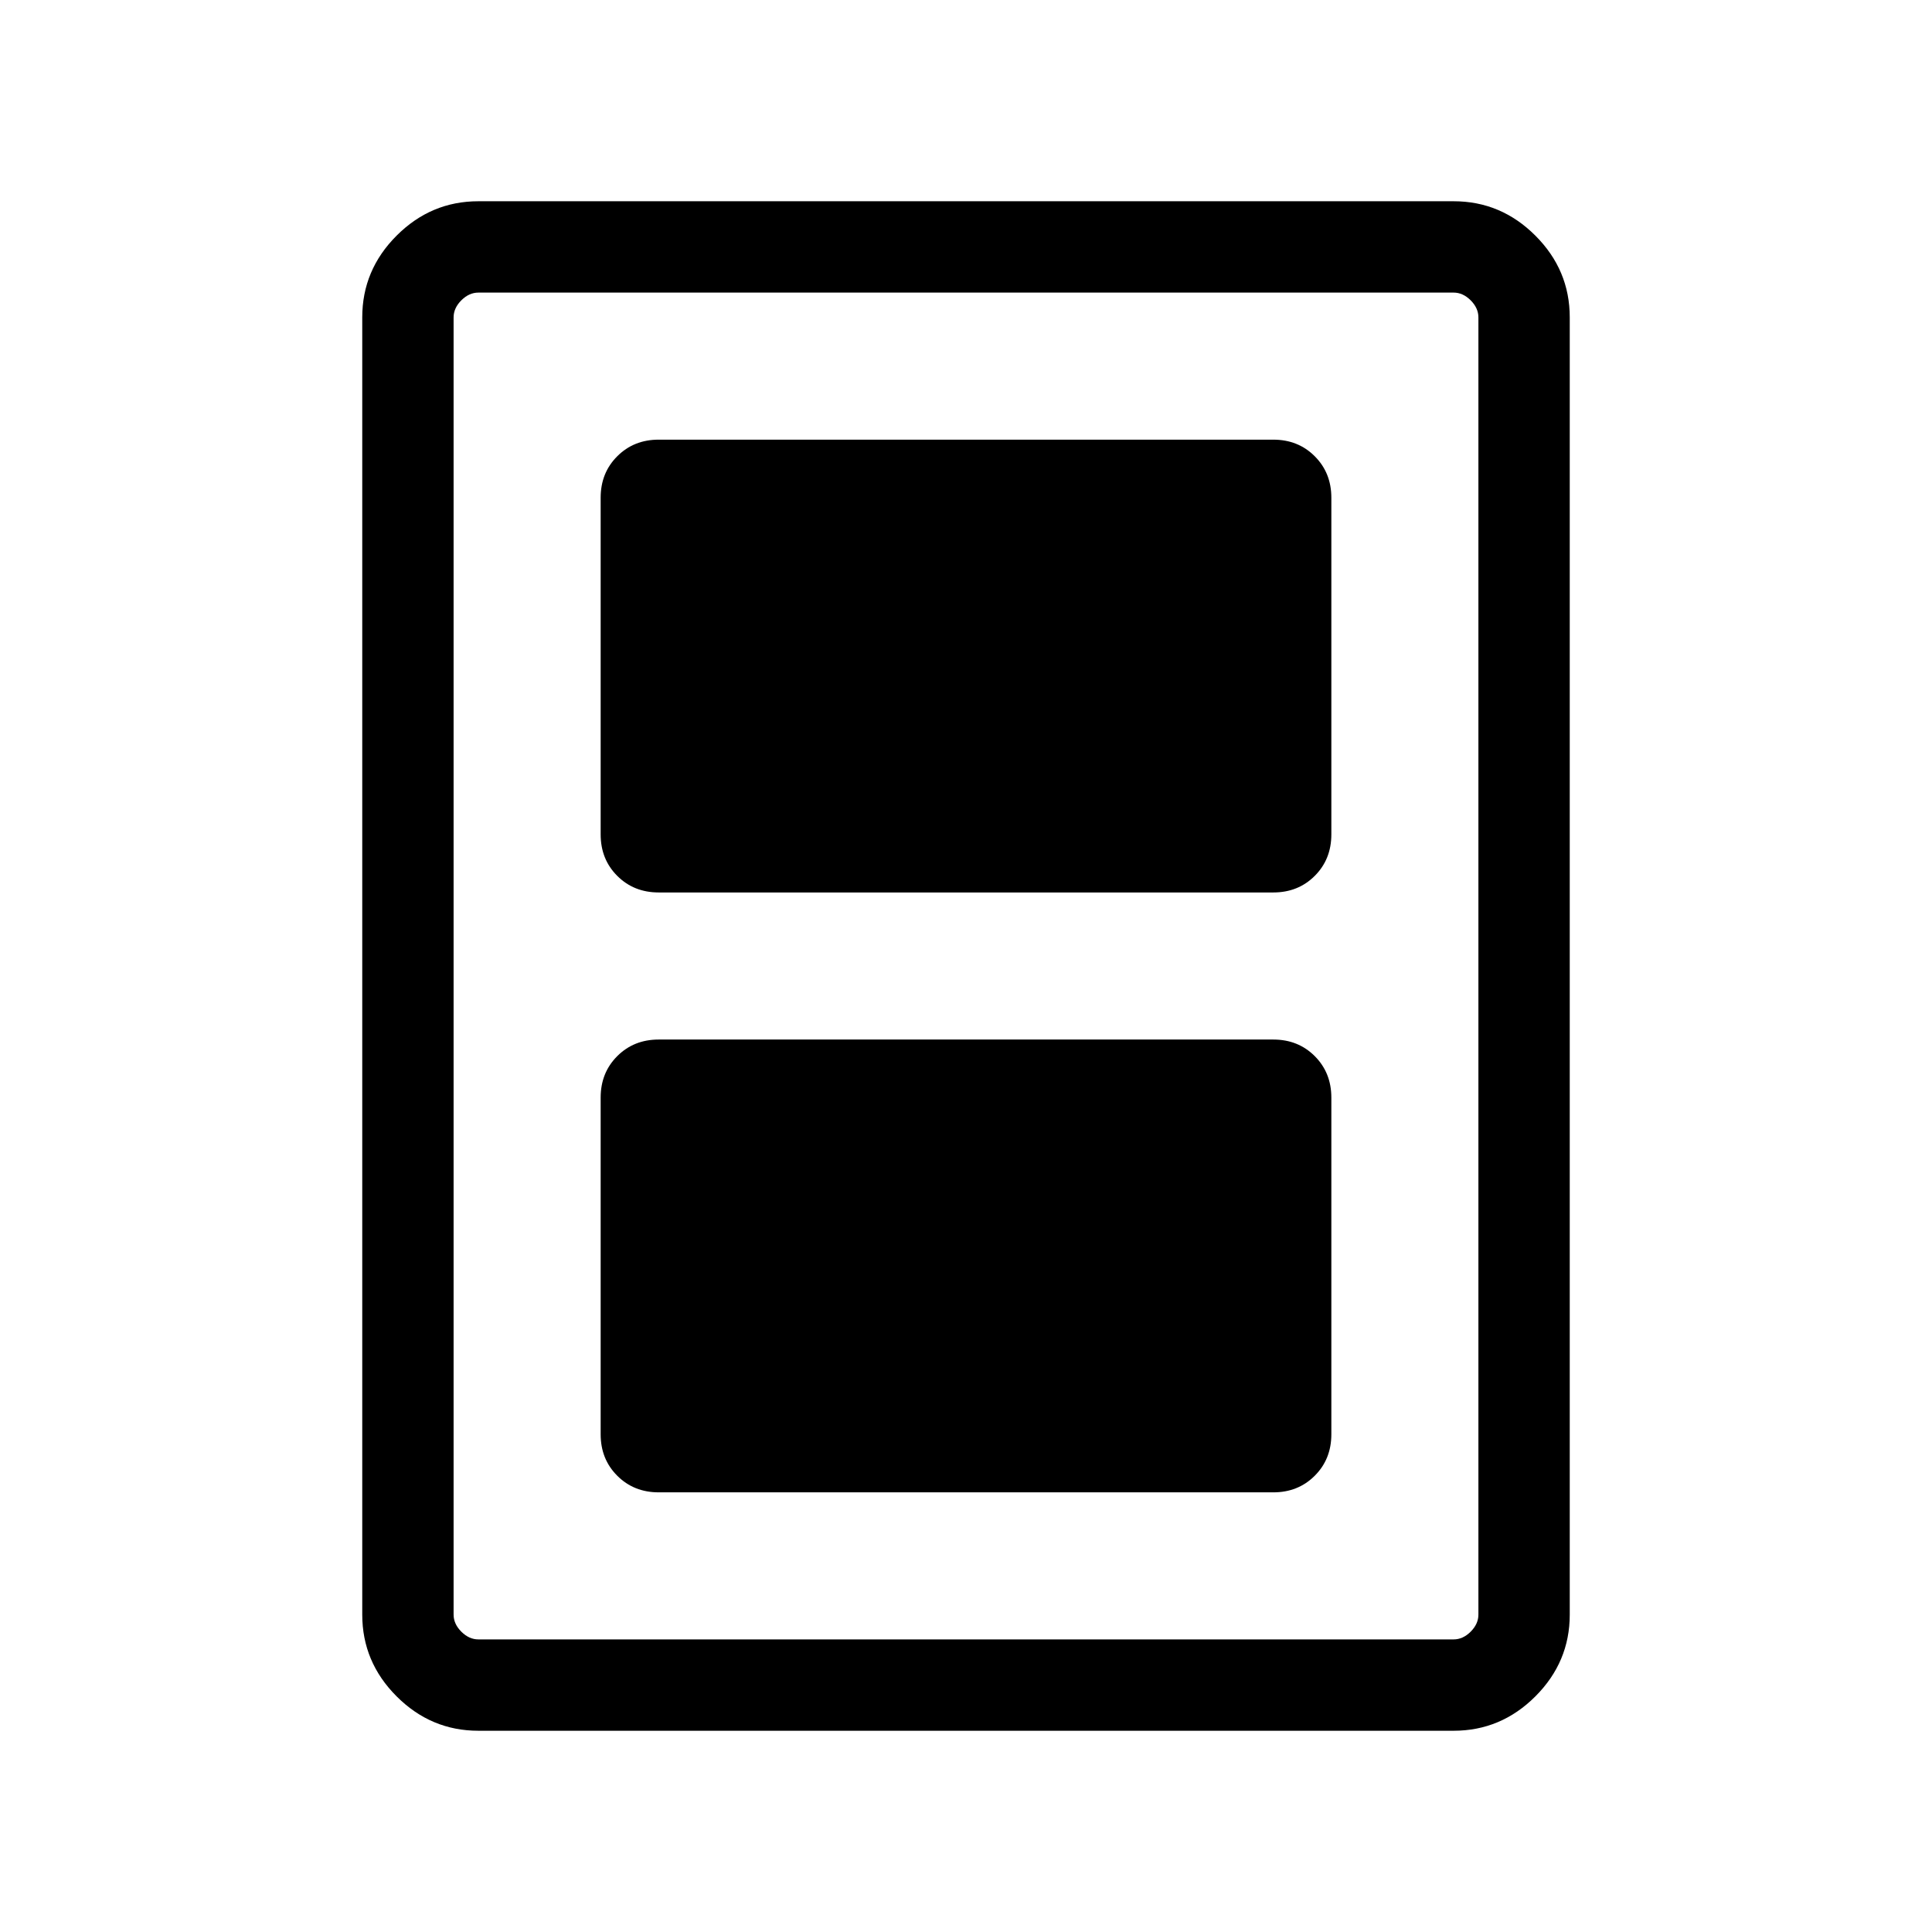 <svg xmlns="http://www.w3.org/2000/svg" width="48" height="48" viewBox="0 -960 960 960"><path d="M327.31-218.46h305.38q12.36 0 20.6-8.25 8.25-8.24 8.25-20.6v-167.3q0-12.36-8.25-20.61-8.24-8.24-20.6-8.24H327.31q-12.36 0-20.6 8.24-8.25 8.25-8.25 20.61v167.3q0 12.36 8.25 20.6 8.24 8.25 20.6 8.25Zm0-298.08h305.38q12.36 0 20.6-8.24 8.25-8.25 8.25-20.61v-167.3q0-12.36-8.25-20.6-8.24-8.25-20.6-8.25H327.31q-12.36 0-20.6 8.25-8.25 8.24-8.25 20.6v167.3q0 12.36 8.25 20.61 8.24 8.24 20.6 8.24ZM780-157.69q0 23.53-17.08 40.61T722.31-100H237.69q-23.53 0-40.61-17.08T180-157.69v-644.62q0-23.53 17.08-40.61T237.69-860h484.62q23.53 0 40.61 17.08T780-802.31v644.62Zm-45.39 0v-644.62q0-4.61-3.84-8.46-3.85-3.84-8.46-3.84H237.69q-4.61 0-8.46 3.84-3.84 3.85-3.84 8.46v644.62q0 4.61 3.84 8.46 3.85 3.84 8.46 3.84h484.62q4.61 0 8.46-3.84 3.84-3.85 3.84-8.46Zm0-656.92H225.39h509.22Z"/></svg>